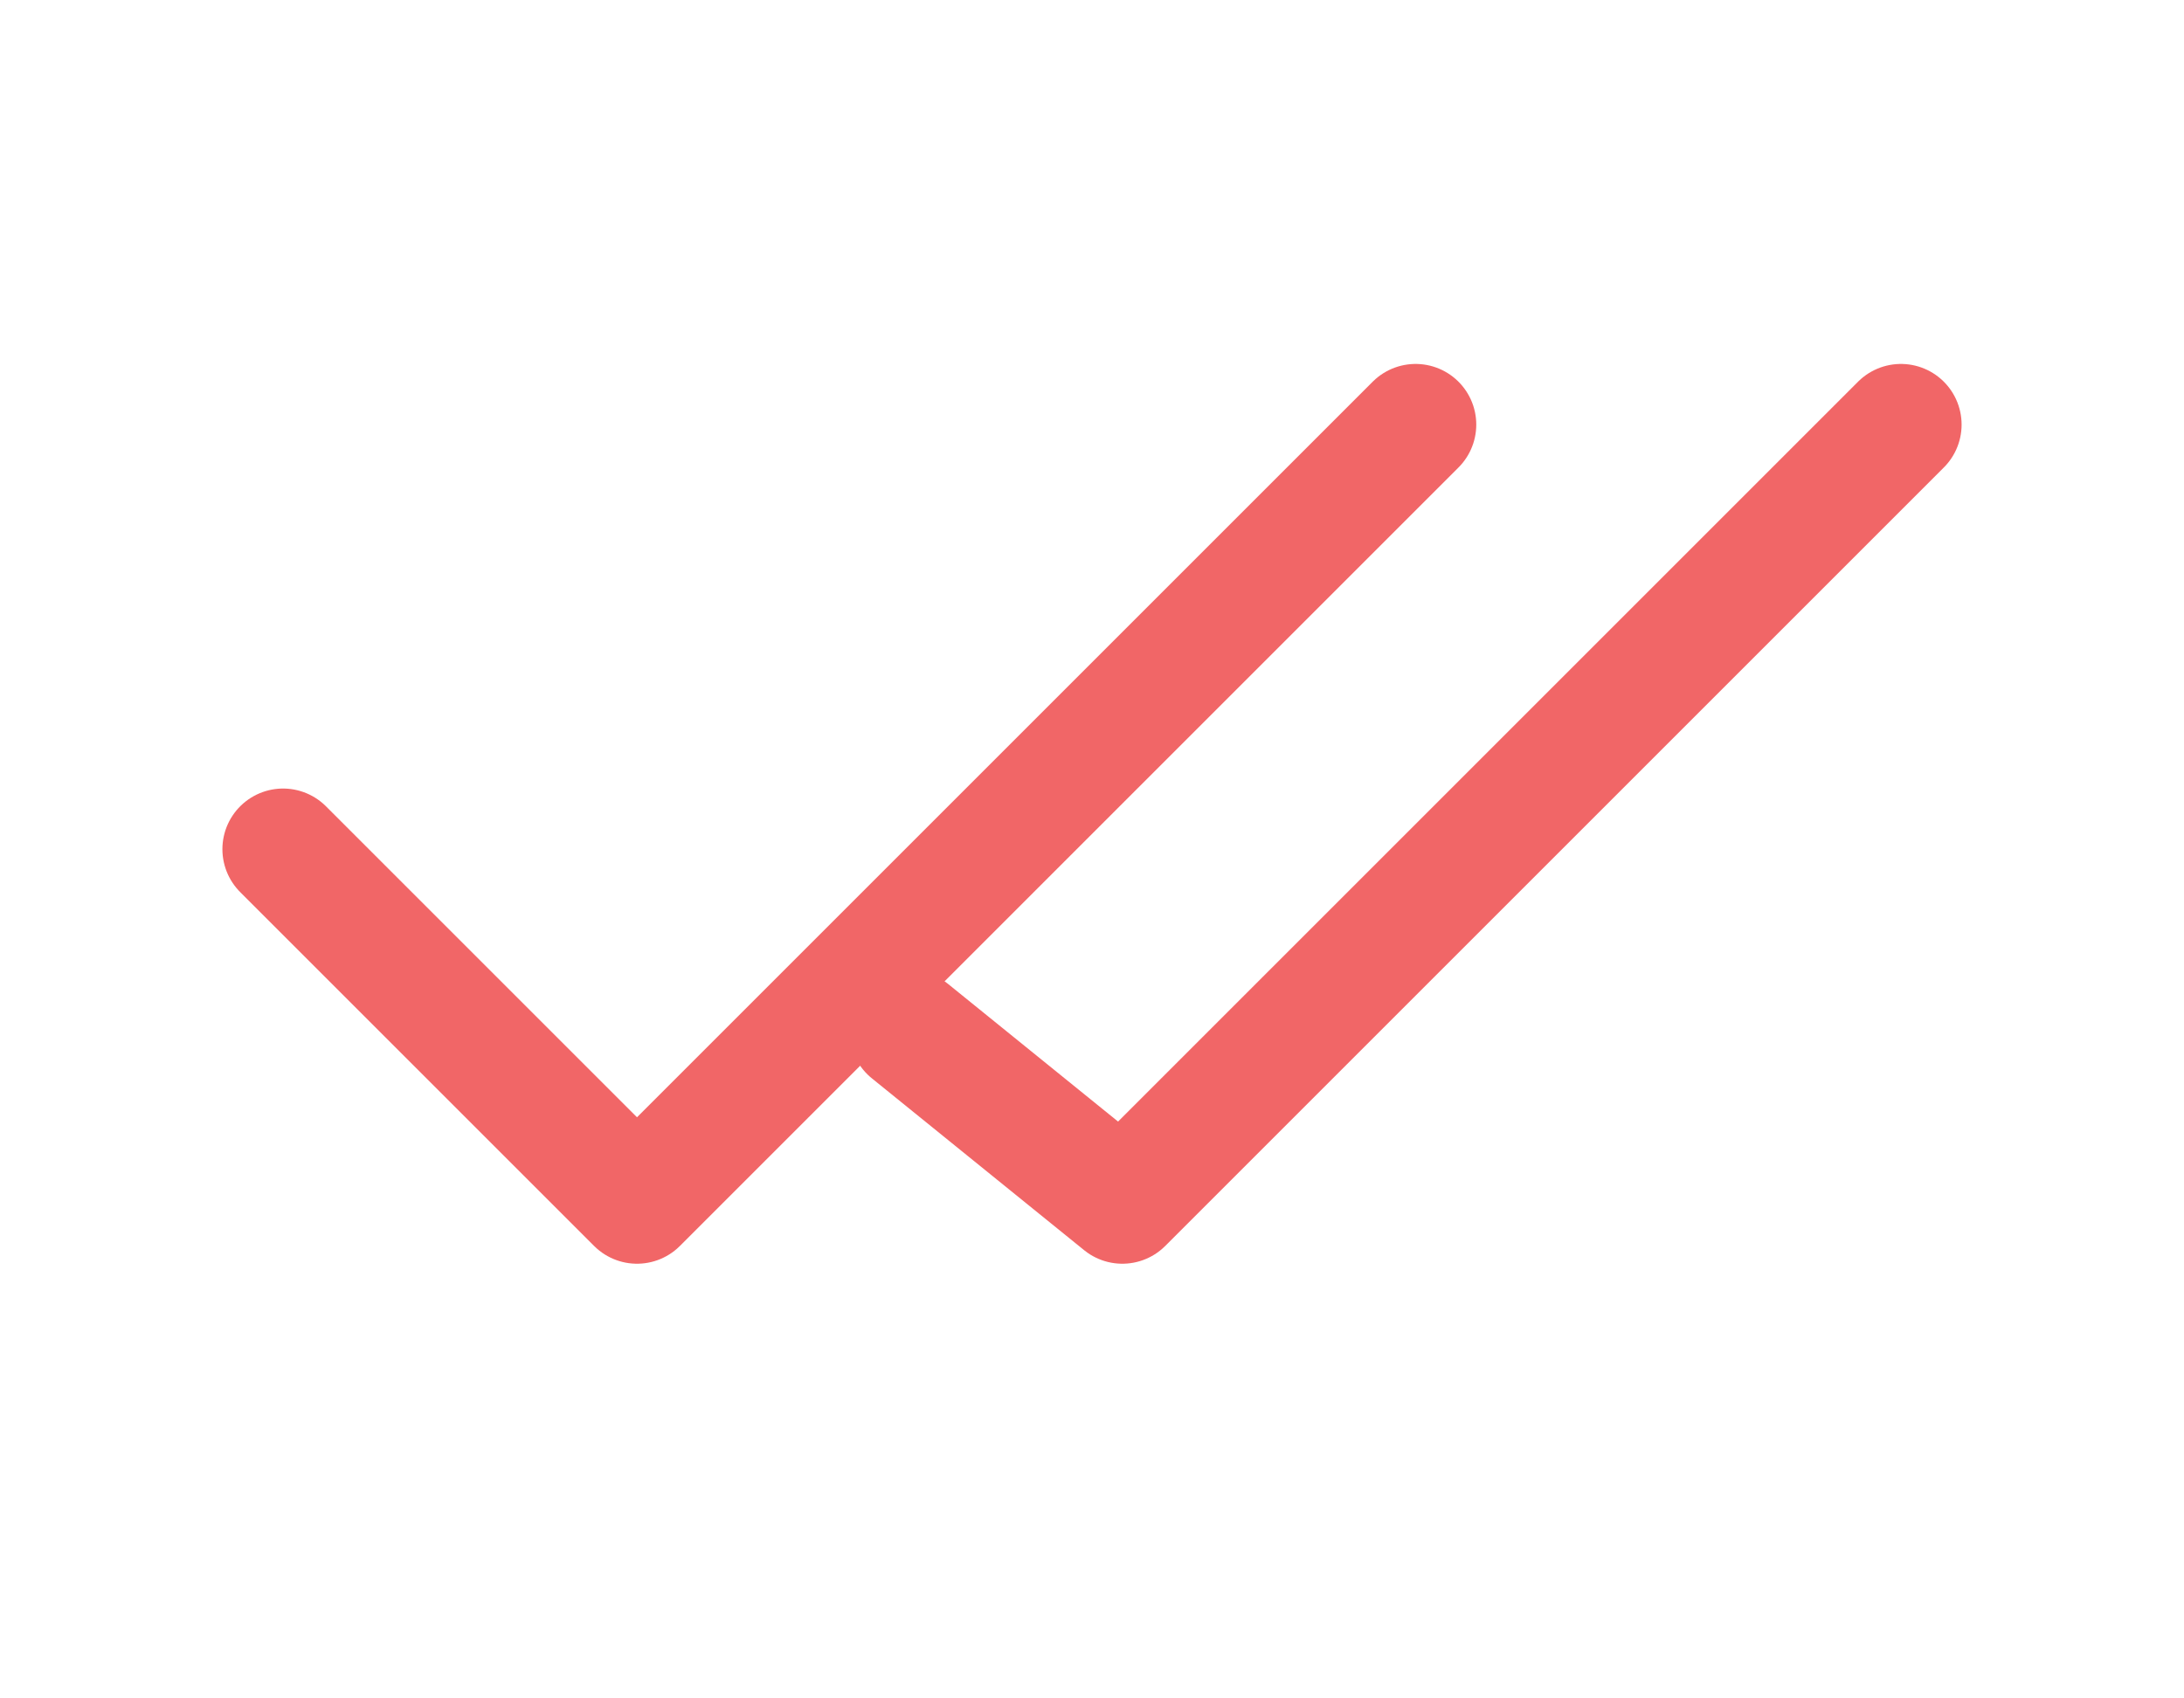 <svg width="18" height="14" viewBox="0 0 18 14" fill="none" xmlns="http://www.w3.org/2000/svg">
<path d="M15.667 3.5L9.25 9.917L7.5 8.5" stroke="#F16667" stroke-linecap="round" stroke-linejoin="round"/>
<path d="M11.667 3.5L5.25 9.917L2.333 7" stroke="#F16667" stroke-linecap="round" stroke-linejoin="round"/>
</svg>
